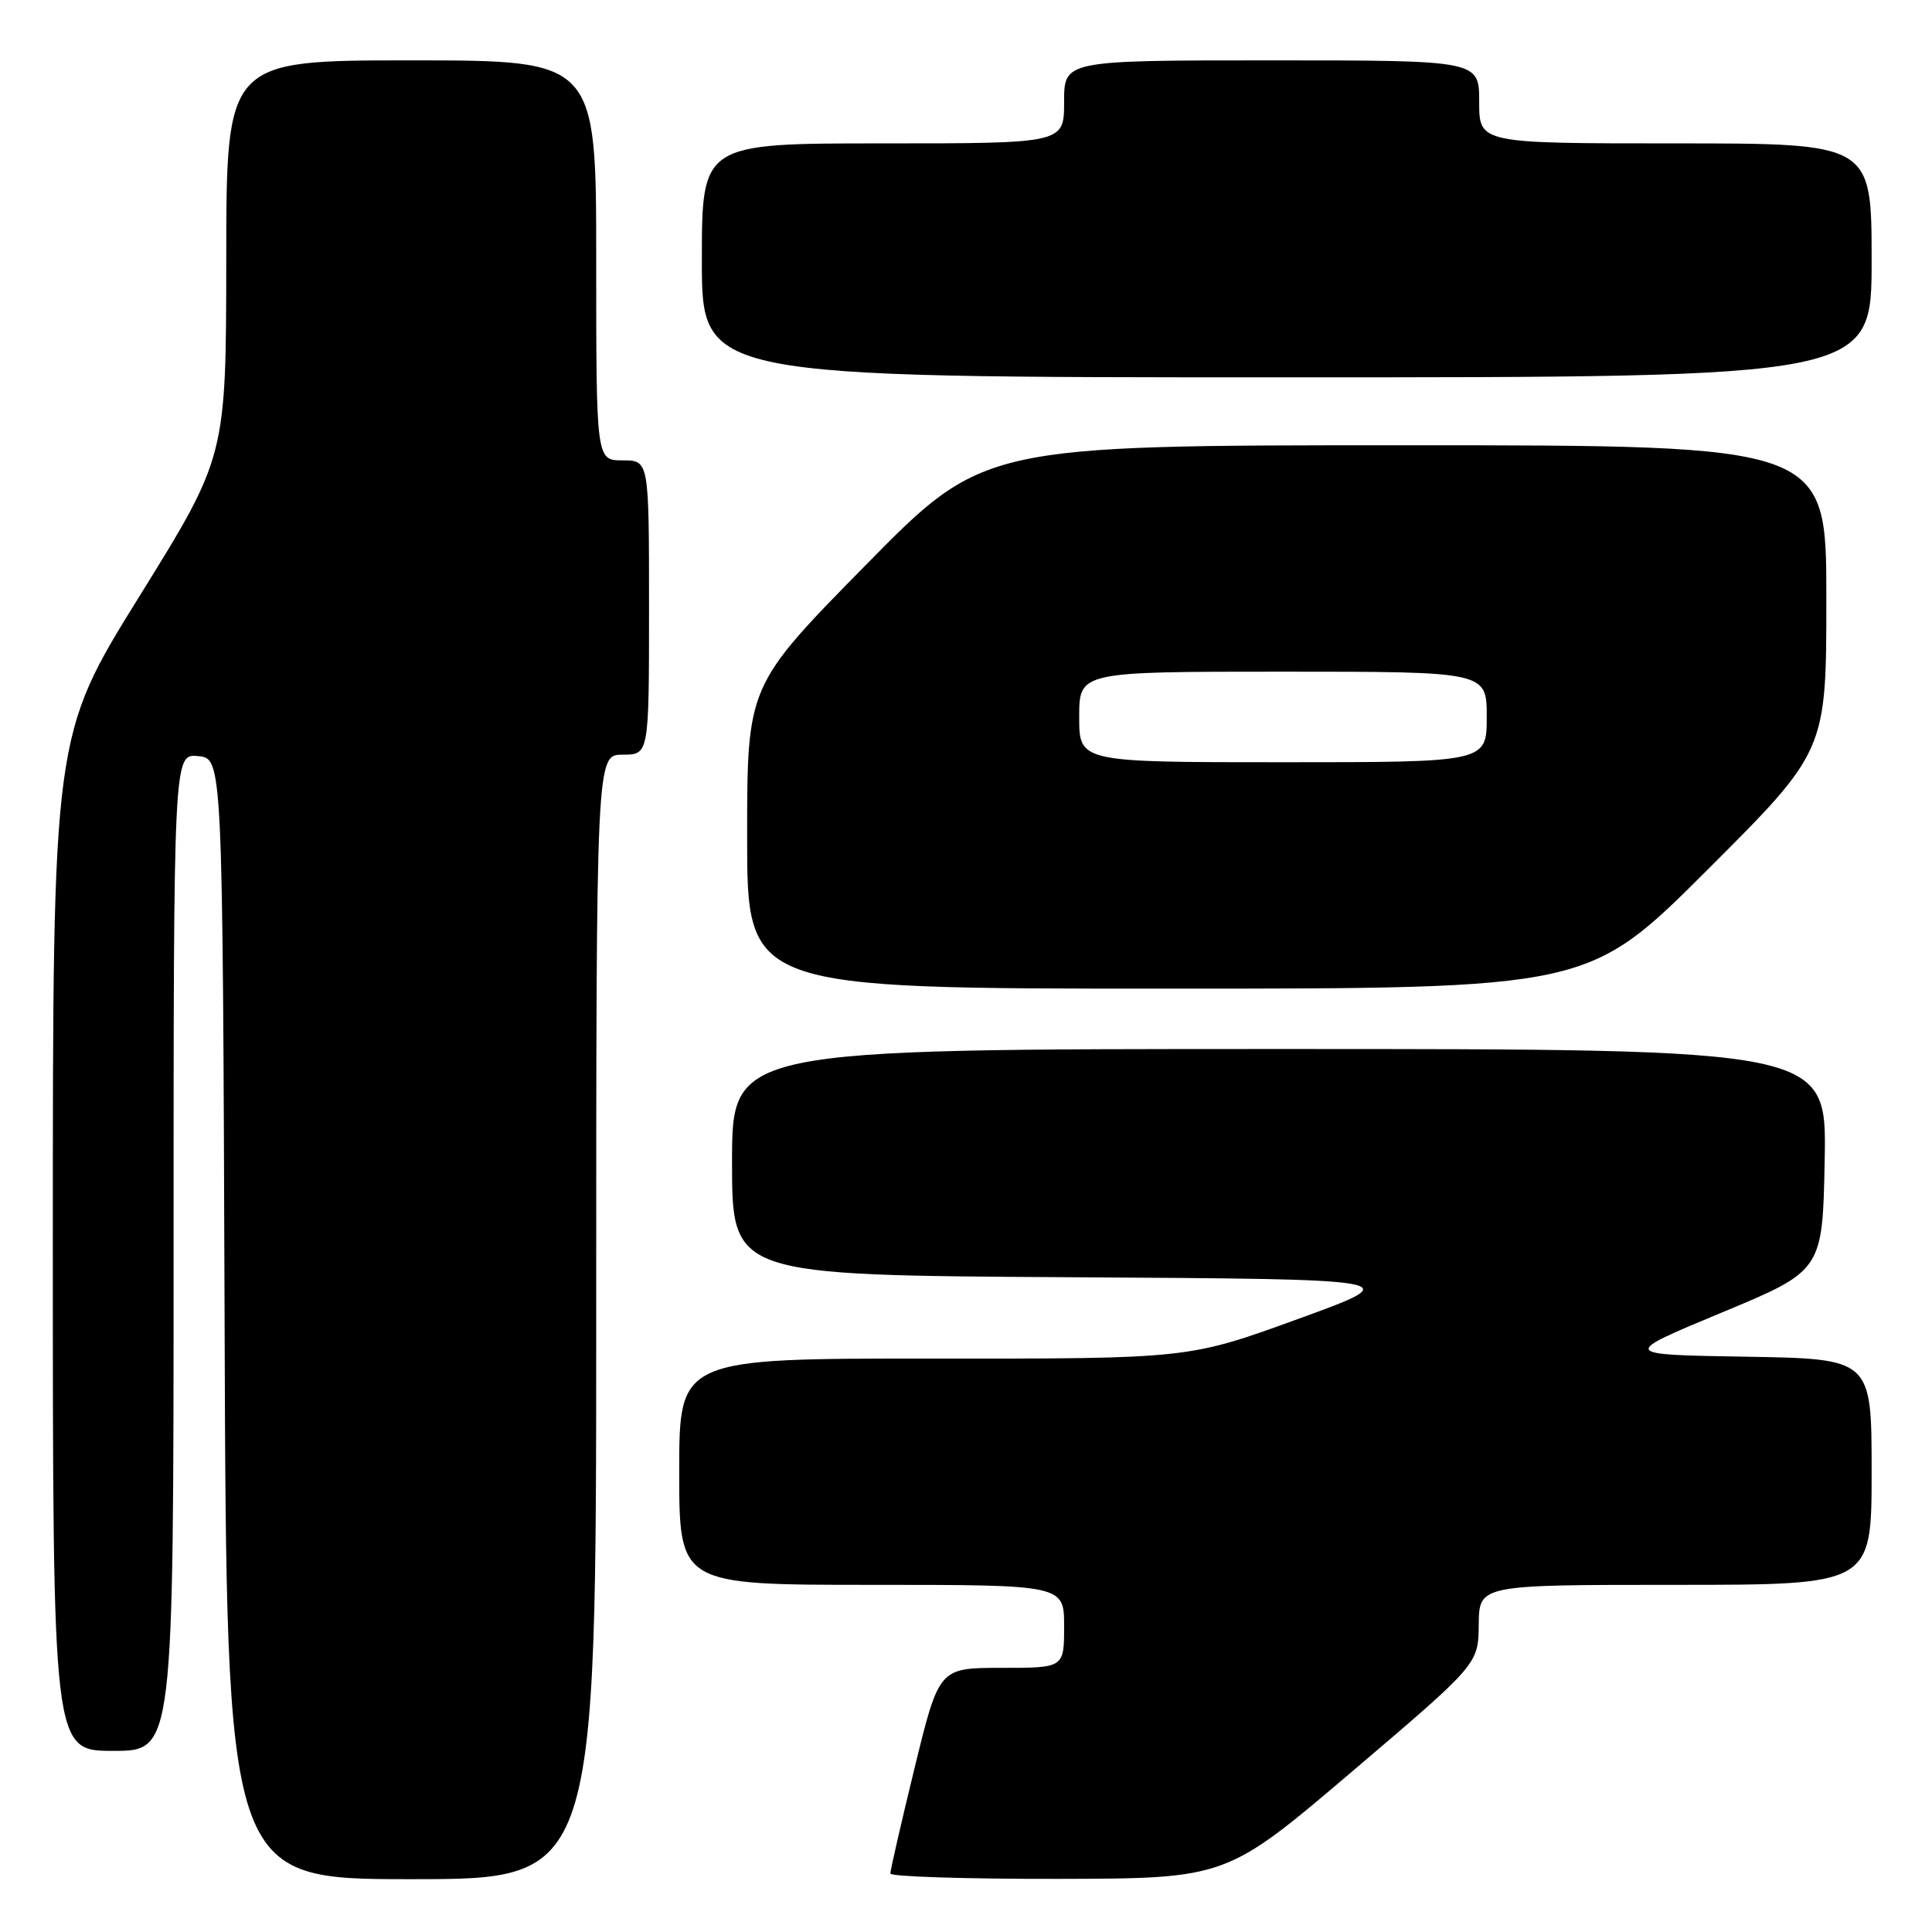 <?xml version="1.0" encoding="UTF-8" standalone="no"?>
<!DOCTYPE svg PUBLIC "-//W3C//DTD SVG 1.1//EN" "http://www.w3.org/Graphics/SVG/1.1/DTD/svg11.dtd" >
<svg xmlns="http://www.w3.org/2000/svg" xmlns:xlink="http://www.w3.org/1999/xlink" version="1.1" viewBox="0 0 256 256">
 <g >
 <path fill="currentColor"
d=" M 79.00 174.50 C 79.00 100.00 79.00 100.00 82.50 100.00 C 86.00 100.00 86.00 100.00 86.00 80.50 C 86.00 61.00 86.00 61.00 82.50 61.00 C 79.00 61.00 79.00 61.00 79.00 34.50 C 79.00 8.00 79.00 8.00 54.50 8.00 C 30.00 8.00 30.00 8.00 29.98 34.25 C 29.96 60.50 29.96 60.50 18.48 79.00 C 7.00 97.49 7.00 97.49 7.00 164.75 C 7.00 232.00 7.00 232.00 15.00 232.00 C 23.00 232.00 23.00 232.00 23.00 165.94 C 23.00 99.87 23.00 99.87 26.25 100.19 C 29.50 100.50 29.50 100.50 29.76 174.75 C 30.01 249.00 30.01 249.00 54.51 249.00 C 79.00 249.00 79.00 249.00 79.00 174.50 Z  M 179.19 234.71 C 195.89 220.50 195.89 220.50 195.94 215.25 C 196.00 210.00 196.00 210.00 222.00 210.00 C 248.00 210.00 248.00 210.00 248.00 195.02 C 248.00 180.05 248.00 180.05 231.37 179.77 C 214.73 179.50 214.73 179.50 228.12 173.93 C 241.50 168.37 241.50 168.37 241.78 153.68 C 242.05 139.00 242.05 139.00 169.53 139.00 C 97.00 139.00 97.00 139.00 97.00 153.99 C 97.00 168.98 97.00 168.98 141.75 169.24 C 186.50 169.50 186.50 169.50 172.00 174.77 C 157.50 180.04 157.50 180.04 123.75 180.02 C 90.00 180.00 90.00 180.00 90.00 195.00 C 90.00 210.00 90.00 210.00 115.50 210.00 C 141.00 210.00 141.00 210.00 141.00 215.50 C 141.00 221.00 141.00 221.00 132.71 221.00 C 124.43 221.00 124.43 221.00 121.19 234.25 C 119.41 241.54 117.97 247.84 117.98 248.25 C 117.99 248.66 128.01 248.98 140.25 248.96 C 162.50 248.91 162.50 248.91 179.19 234.71 Z  M 226.24 115.26 C 242.00 99.52 242.00 99.52 242.00 79.26 C 242.00 59.00 242.00 59.00 186.16 59.00 C 130.32 59.00 130.32 59.00 114.66 74.93 C 99.00 90.86 99.00 90.86 99.00 110.93 C 99.00 131.00 99.00 131.00 154.74 131.00 C 210.48 131.00 210.48 131.00 226.24 115.26 Z  M 248.00 34.50 C 248.00 19.00 248.00 19.00 222.00 19.00 C 196.00 19.00 196.00 19.00 196.00 13.50 C 196.00 8.00 196.00 8.00 168.50 8.00 C 141.00 8.00 141.00 8.00 141.00 13.50 C 141.00 19.00 141.00 19.00 117.00 19.00 C 93.00 19.00 93.00 19.00 93.00 34.50 C 93.00 50.00 93.00 50.00 170.50 50.00 C 248.00 50.00 248.00 50.00 248.00 34.50 Z  M 143.00 95.00 C 143.00 89.00 143.00 89.00 170.00 89.00 C 197.00 89.00 197.00 89.00 197.00 95.00 C 197.00 101.00 197.00 101.00 170.00 101.00 C 143.00 101.00 143.00 101.00 143.00 95.00 Z "/>
</g>
</svg>